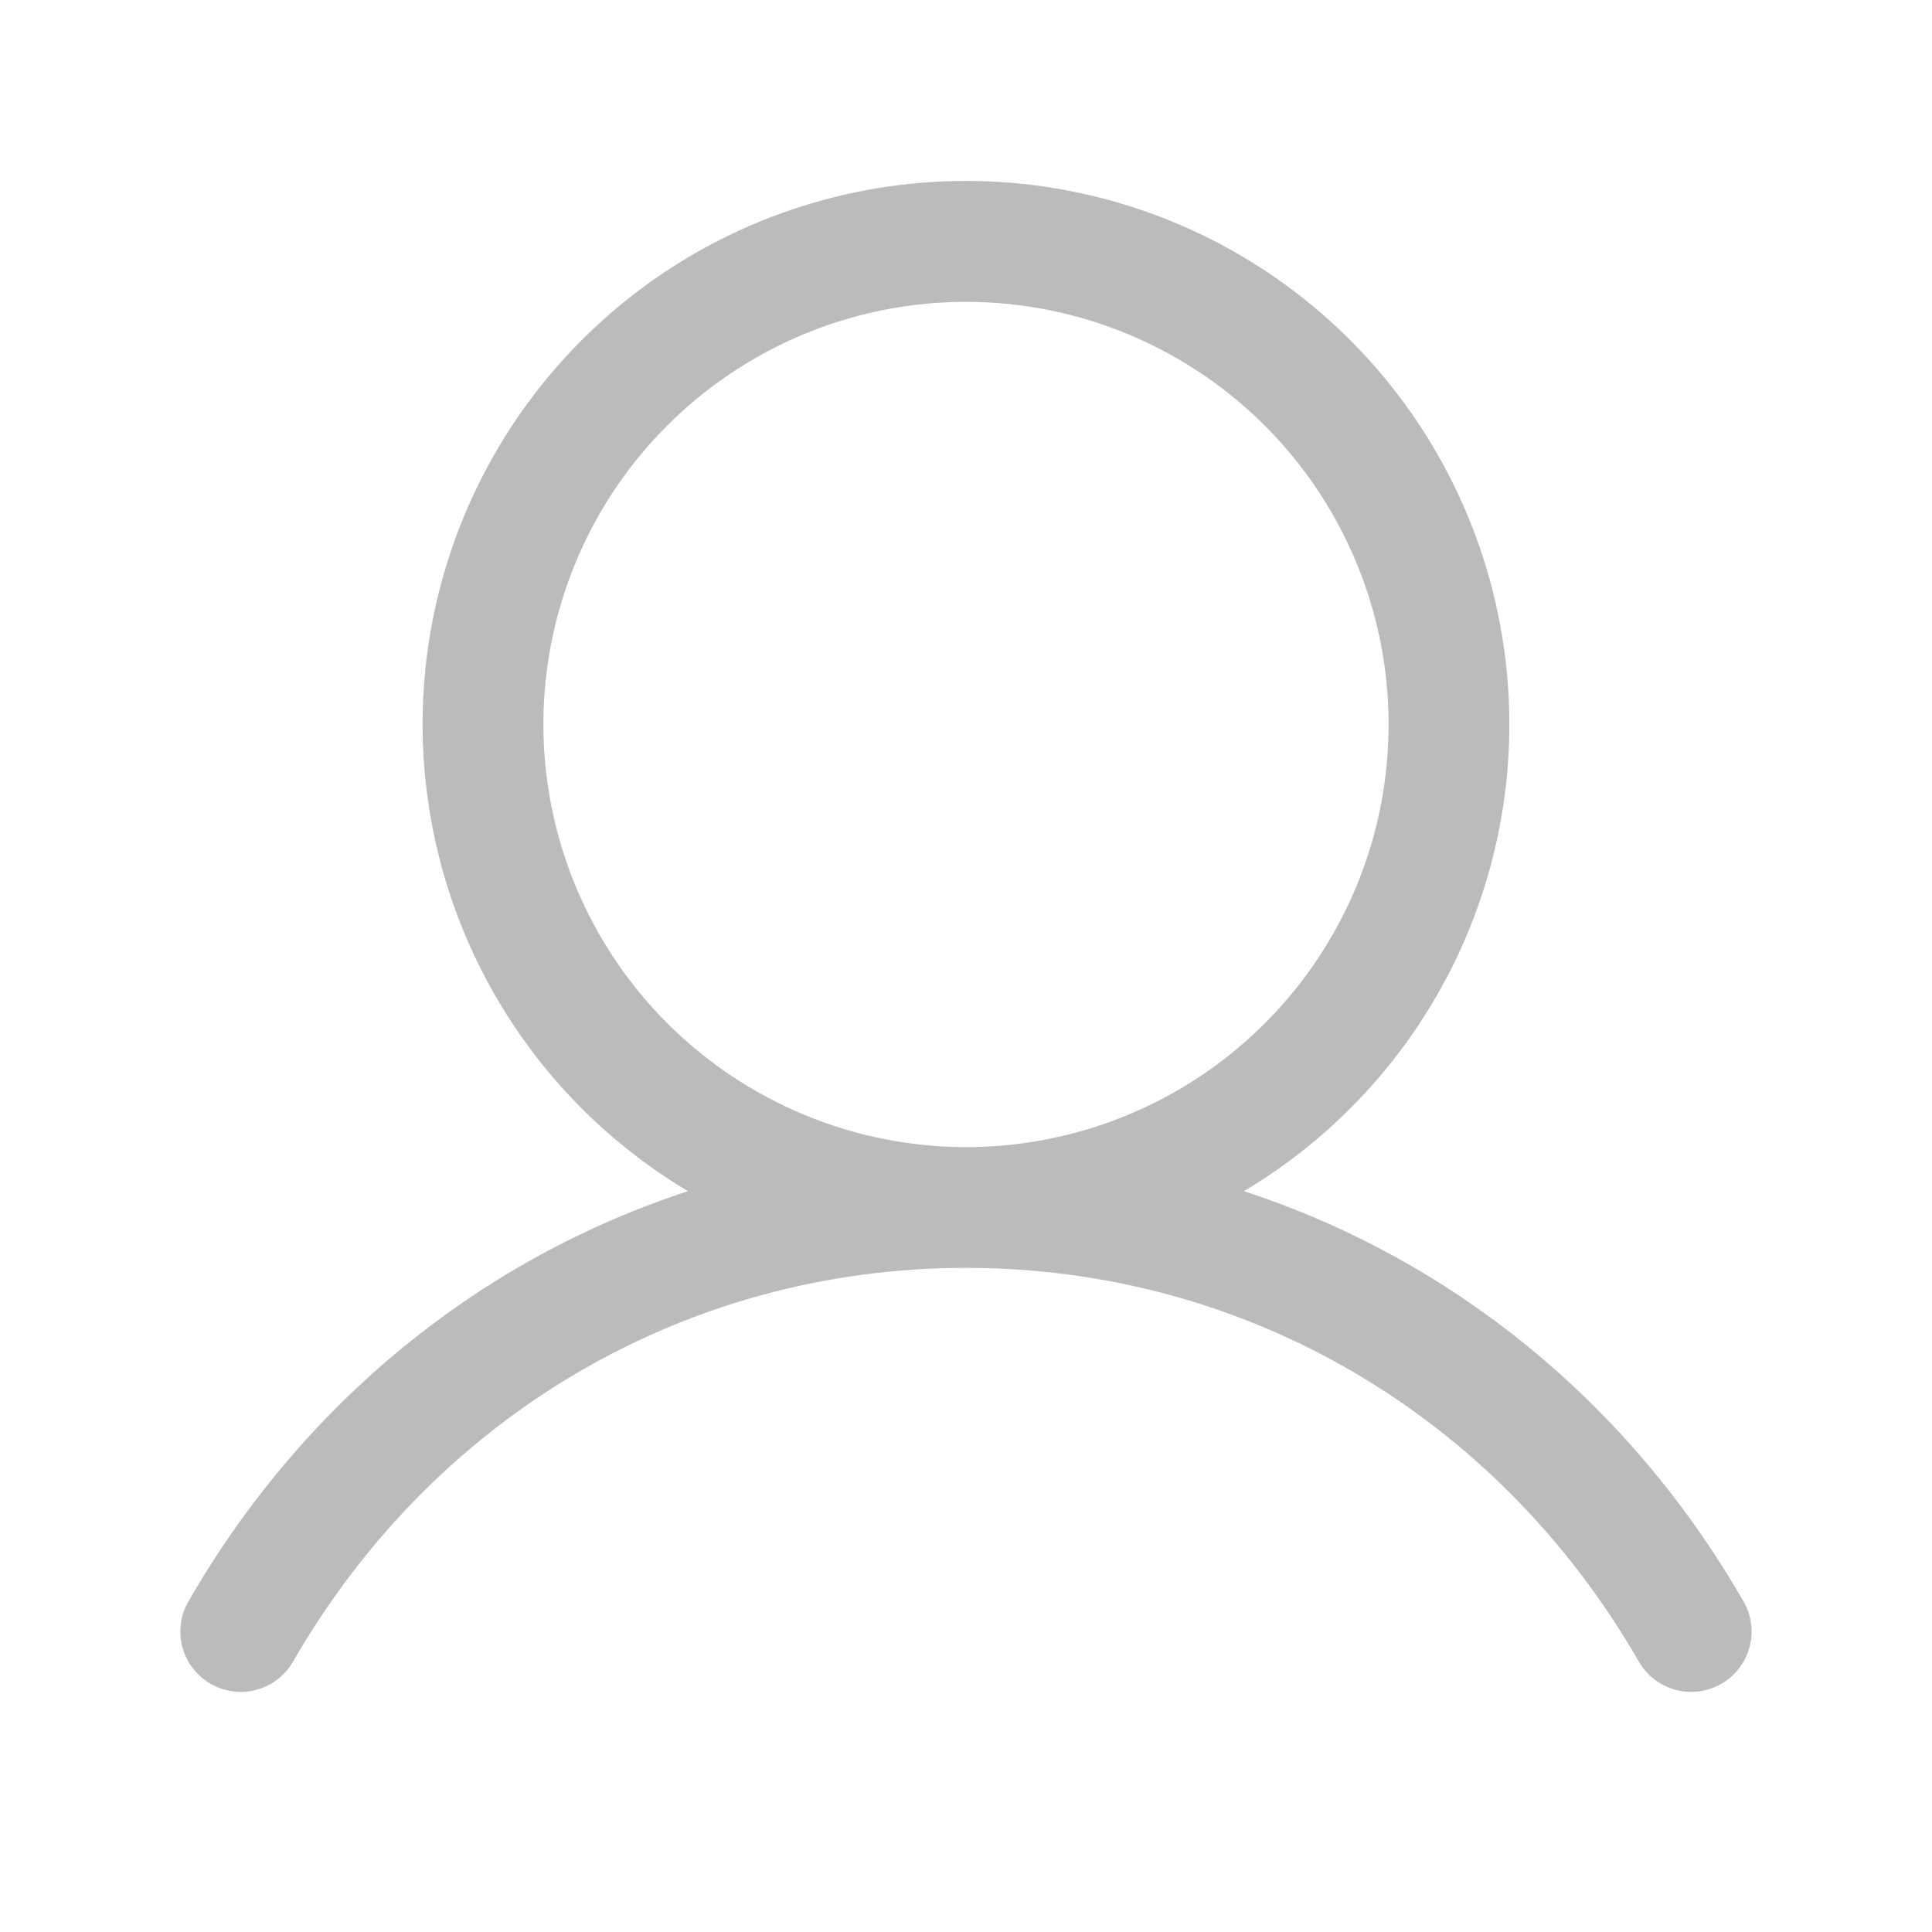 <svg width="20" height="20" viewBox="0 0 20 20" fill="none" xmlns="http://www.w3.org/2000/svg">
<g id="24:user">
<path id="Vector" d="M18.04 16.563C16.851 14.505 15.017 13.03 12.877 12.331C13.935 11.701 14.758 10.741 15.218 9.598C15.678 8.456 15.75 7.193 15.423 6.006C15.096 4.818 14.389 3.771 13.409 3.024C12.429 2.277 11.232 1.873 10 1.873C8.768 1.873 7.57 2.277 6.59 3.024C5.611 3.771 4.903 4.818 4.576 6.006C4.249 7.193 4.322 8.456 4.782 9.598C5.242 10.741 6.064 11.701 7.122 12.331C4.983 13.03 3.149 14.505 1.959 16.563C1.915 16.634 1.886 16.713 1.874 16.795C1.861 16.878 1.866 16.962 1.886 17.043C1.907 17.124 1.943 17.2 1.993 17.266C2.044 17.333 2.107 17.389 2.179 17.43C2.252 17.472 2.331 17.499 2.414 17.509C2.497 17.52 2.581 17.514 2.661 17.491C2.742 17.468 2.817 17.43 2.882 17.378C2.947 17.326 3.001 17.261 3.041 17.188C4.513 14.644 7.115 13.125 10 13.125C12.885 13.125 15.486 14.644 16.958 17.188C16.998 17.261 17.052 17.326 17.117 17.378C17.183 17.43 17.258 17.468 17.338 17.491C17.418 17.514 17.502 17.52 17.585 17.509C17.668 17.499 17.748 17.472 17.82 17.43C17.892 17.389 17.956 17.333 18.006 17.266C18.056 17.2 18.093 17.124 18.113 17.043C18.134 16.962 18.138 16.878 18.125 16.795C18.113 16.713 18.084 16.634 18.04 16.563ZM5.625 7.5C5.625 6.635 5.881 5.789 6.362 5.069C6.843 4.35 7.526 3.789 8.325 3.458C9.125 3.127 10.005 3.04 10.853 3.209C11.702 3.378 12.481 3.795 13.093 4.406C13.705 5.018 14.122 5.798 14.291 6.647C14.459 7.495 14.373 8.375 14.042 9.174C13.71 9.974 13.15 10.657 12.43 11.138C11.711 11.618 10.865 11.875 10 11.875C8.84 11.874 7.728 11.412 6.907 10.592C6.087 9.772 5.626 8.66 5.625 7.5Z" fill="#BBBBBB"/>
</g>
</svg>
